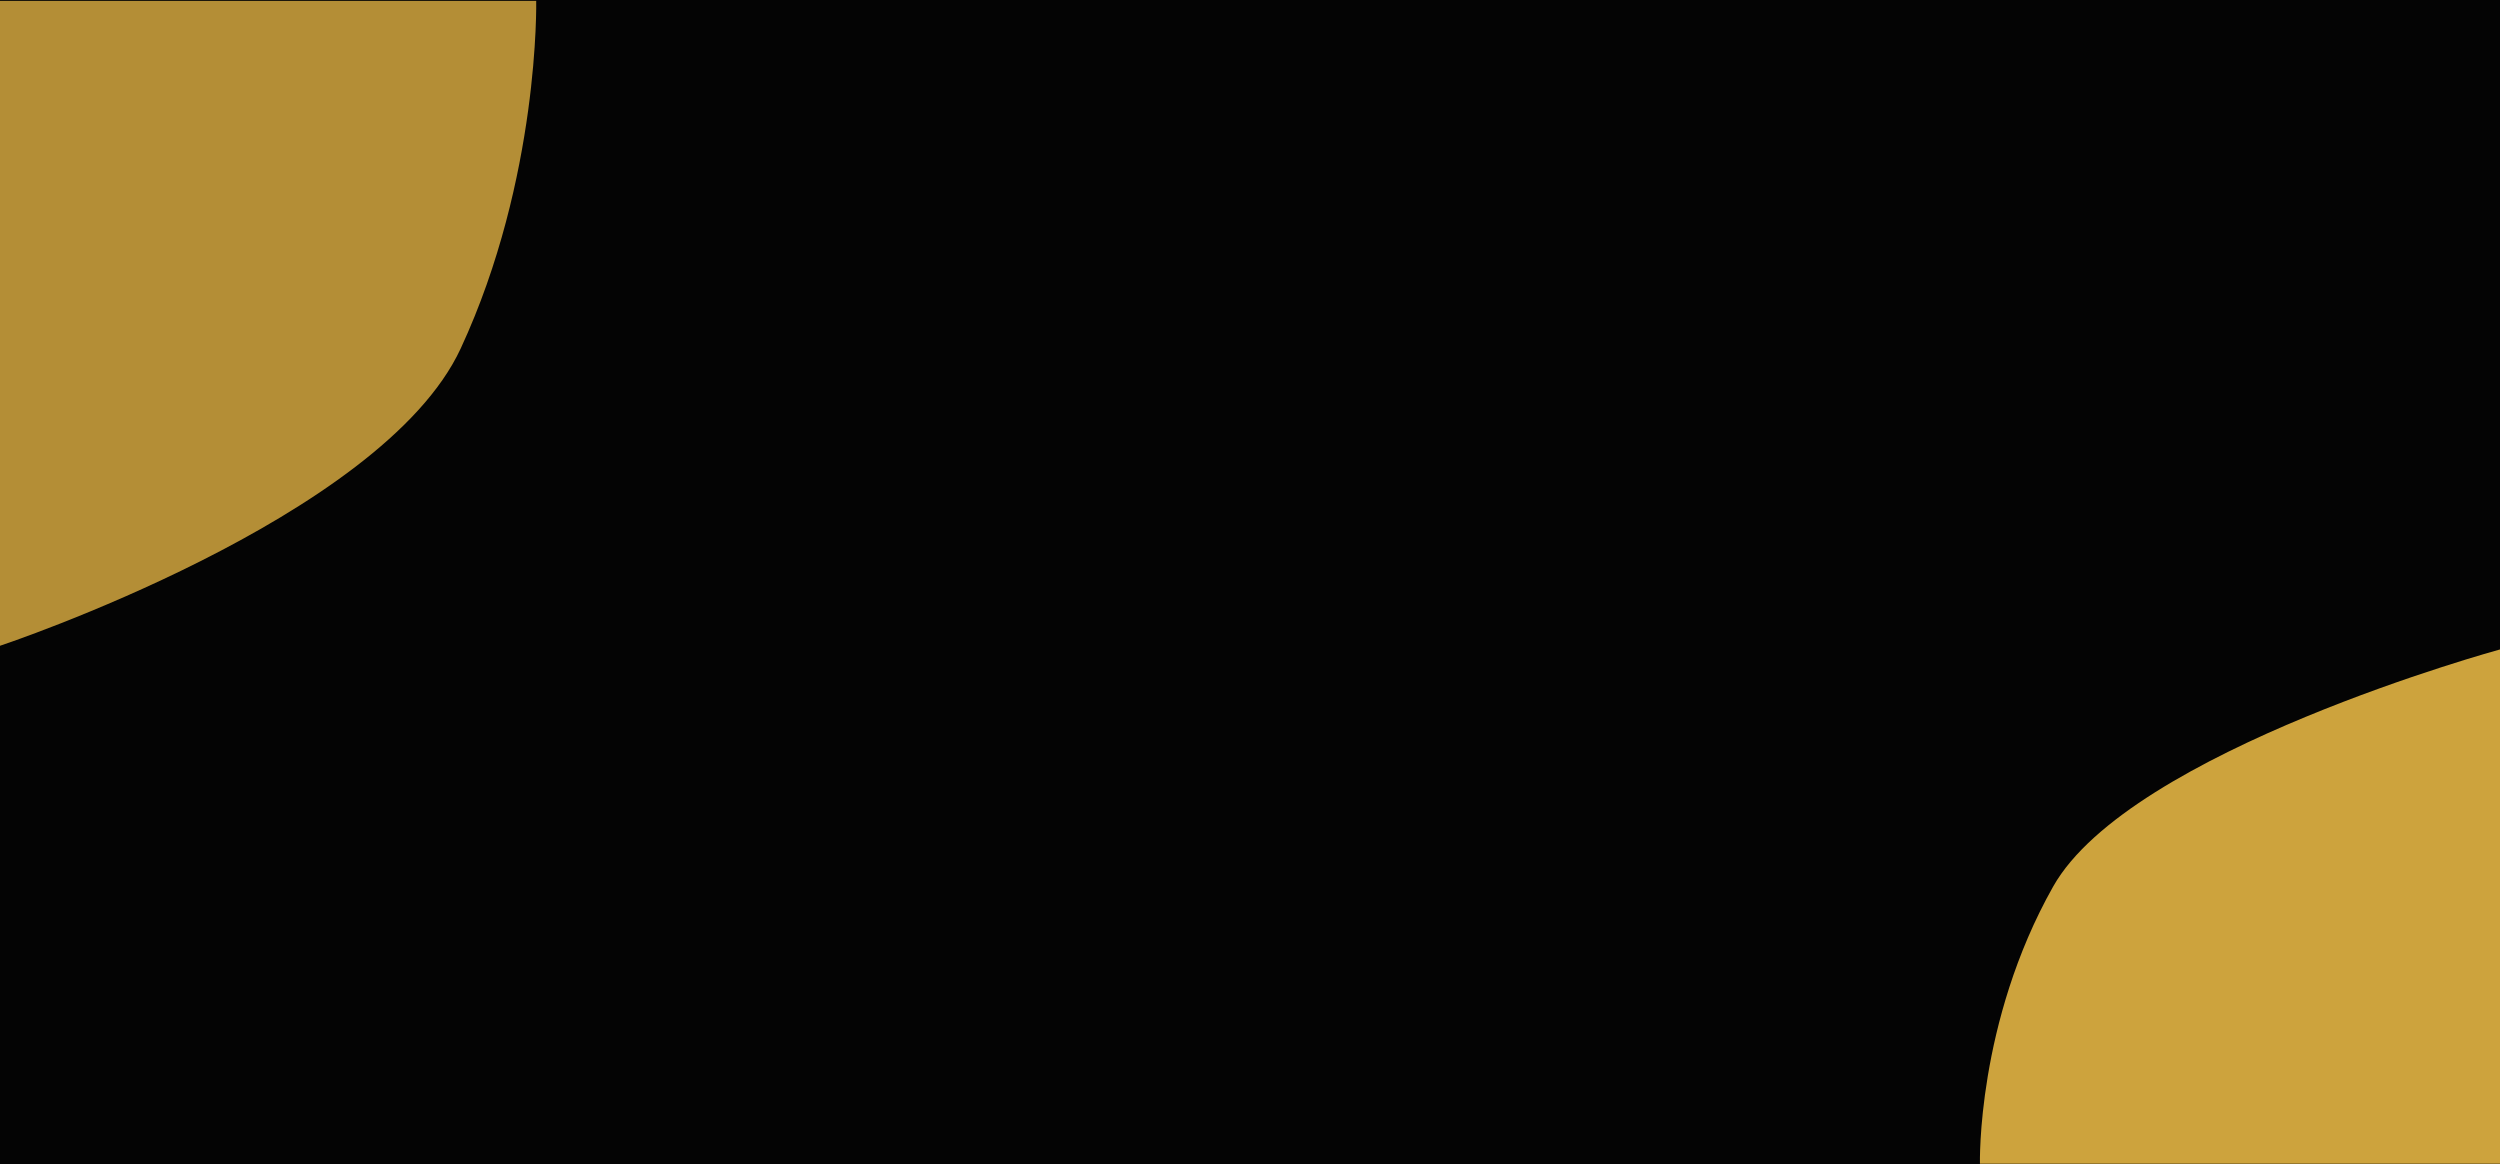 <svg xmlns="http://www.w3.org/2000/svg" width="1366" height="636" viewBox="0 0 1366 636">
  <g id="Grupo_92" data-name="Grupo 92" transform="translate(0 -3956)">
    <path id="Caminho_159" data-name="Caminho 159" d="M0,0H1366V636H0Z" transform="translate(0 3956)" fill="#040404"/>
    <path id="Caminho_160" data-name="Caminho 160" d="M2678.325,4341.575s-202.242,55.248-244.154,129.546-40.007,151.454-40.007,151.454h284.161Z" transform="translate(-1312.325 -30.718)" fill="#ffca4b" opacity="0.8"/>
    <path id="Caminho_162" data-name="Caminho 162" d="M2687.151,4341.575s-208.524,69.283-251.737,162.456-41.249,189.929-41.249,189.929h292.986Z" transform="translate(2687.151 8650.432) rotate(180)" fill="#dfb042" opacity="0.8"/>
  </g>
</svg>
